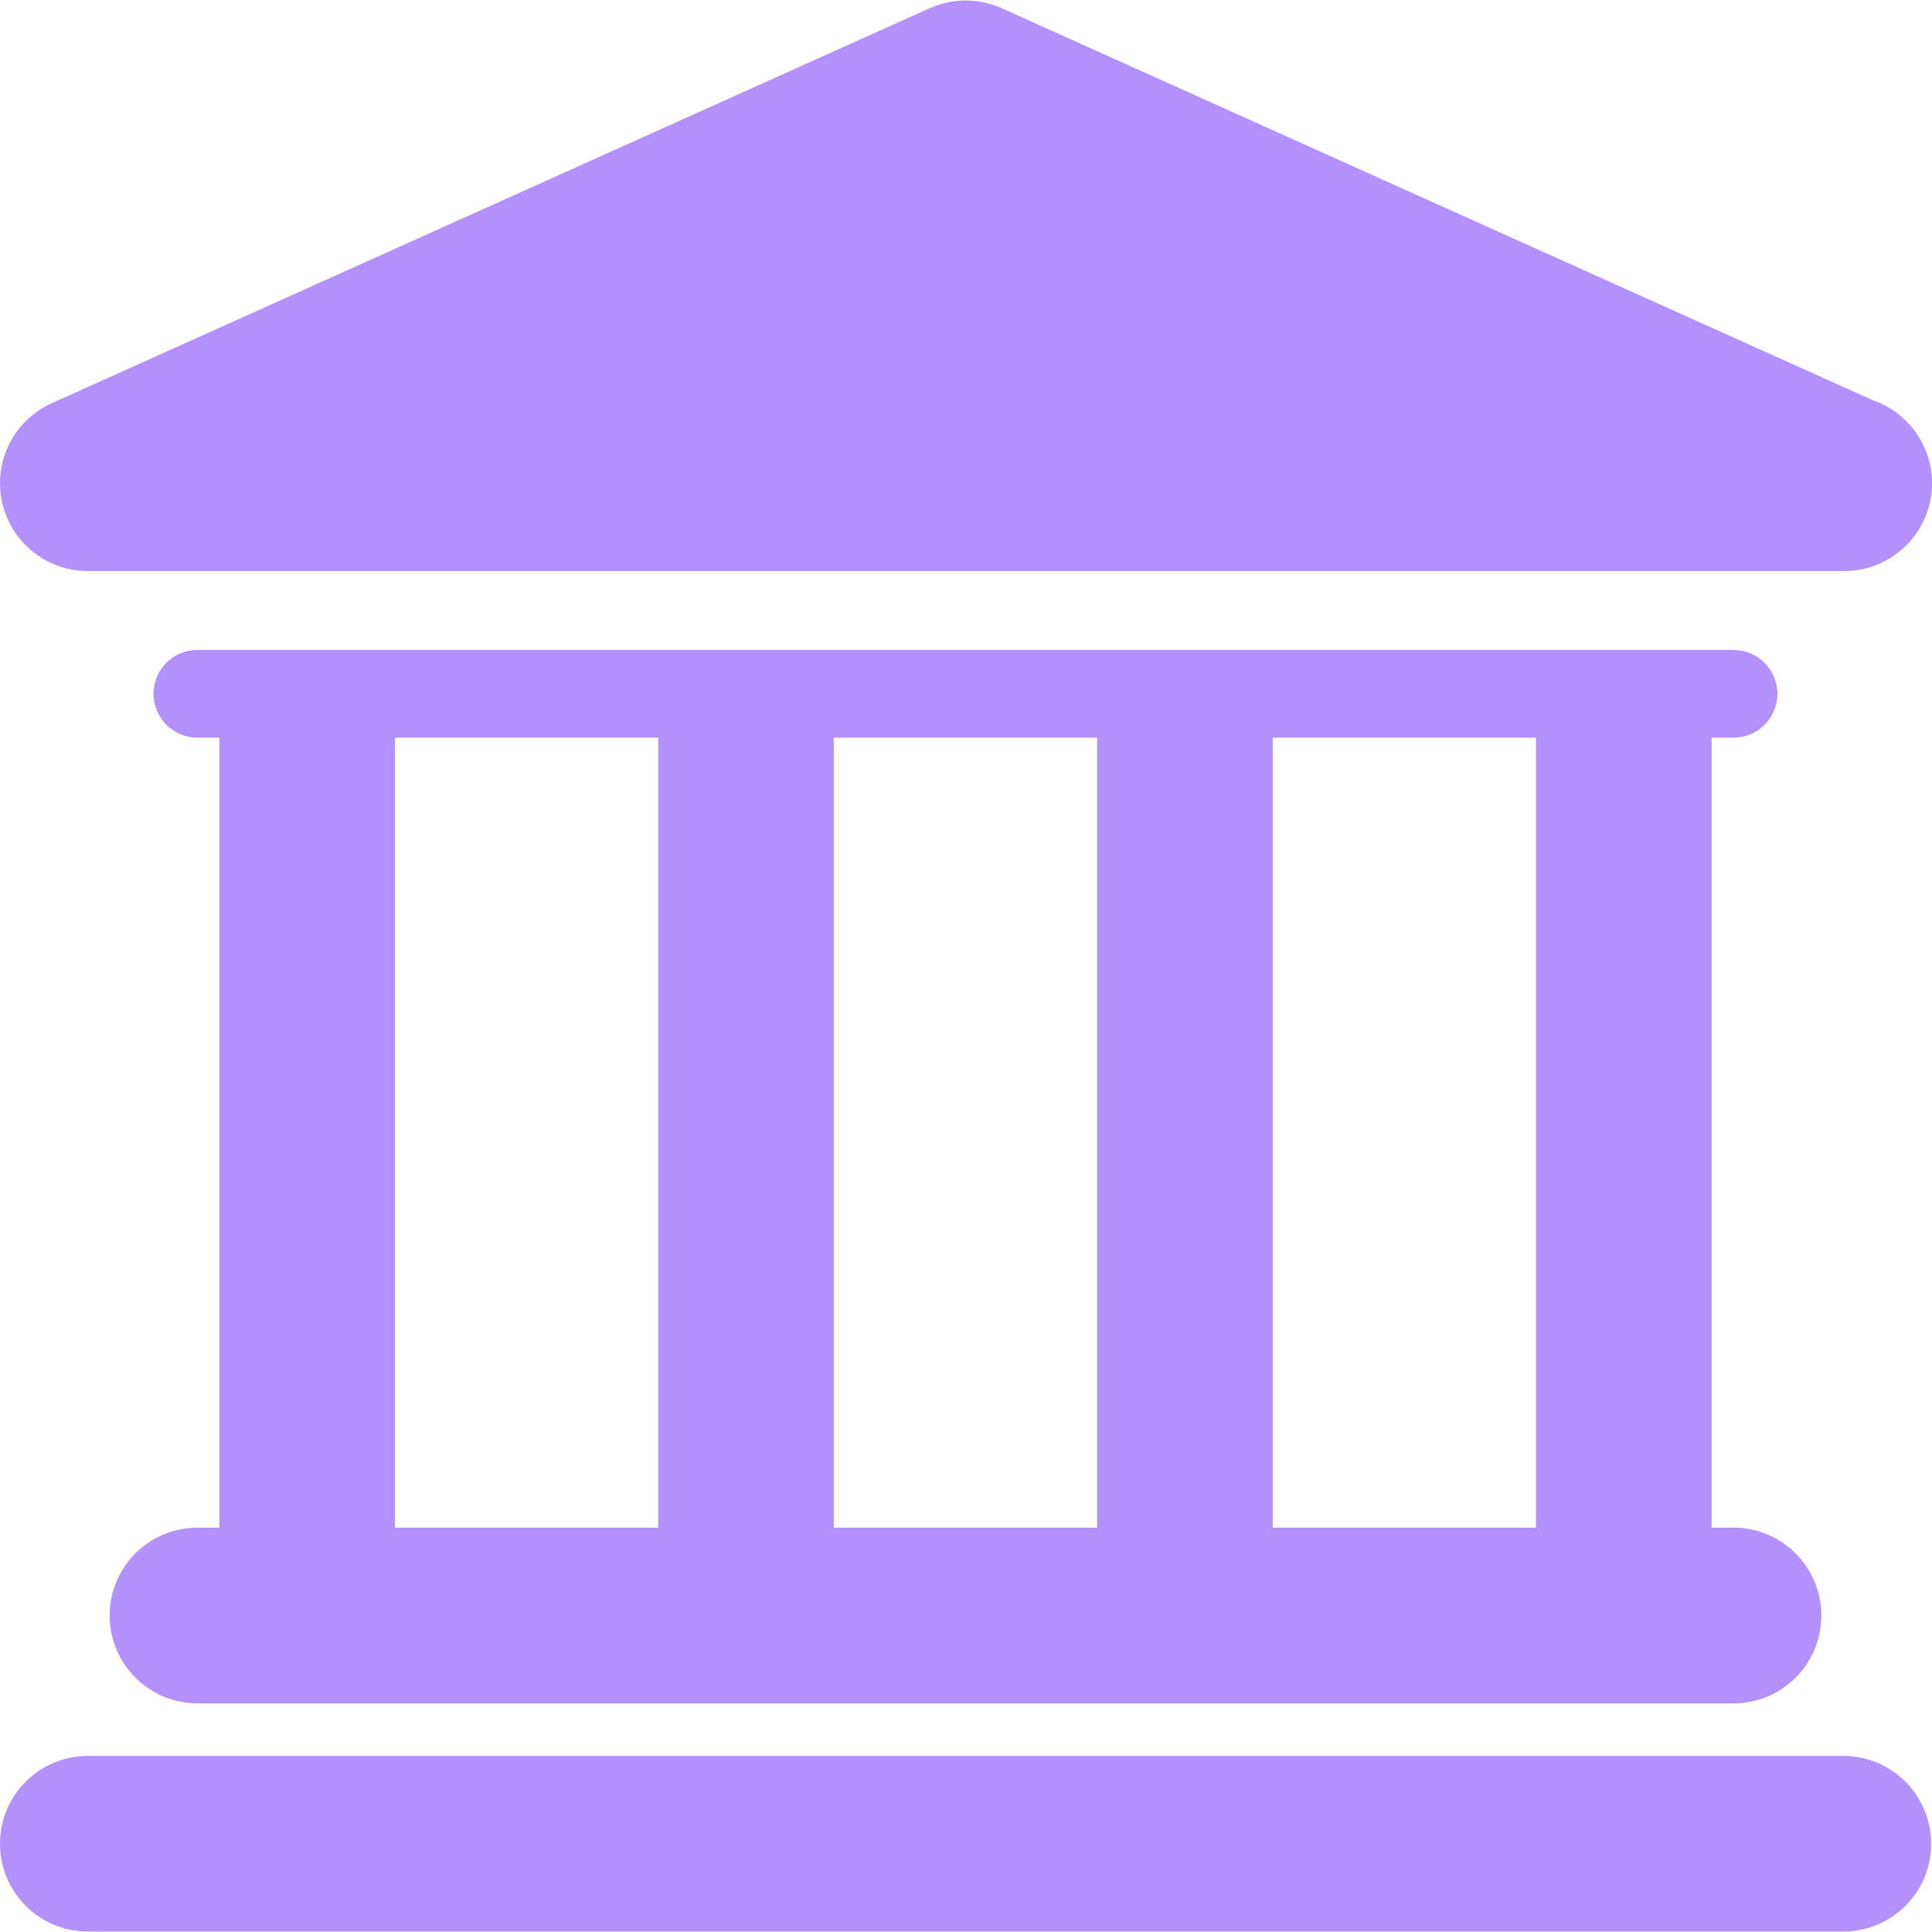<svg width="32" height="32" viewBox="0 0 32 32" fill="none" xmlns="http://www.w3.org/2000/svg">
<g clip-path="url(#clip0_2708_3390)">
<g clip-path="url(#clip1_2708_3390)">
<path d="M30.532 29.084H1.454C0.651 29.084 0 29.735 0 30.539C0 31.341 0.651 31.992 1.454 31.992H30.531C31.335 31.992 31.986 31.341 31.986 30.539C31.985 29.735 31.334 29.084 30.532 29.084Z" fill="#B391FF"/>
<path d="M3.27 25.303C2.467 25.303 1.816 25.954 1.816 26.758C1.816 27.561 2.467 28.213 3.27 28.213H28.713C29.516 28.213 30.167 27.561 30.167 26.758C30.167 25.954 29.516 25.303 28.713 25.303H28.35V12.218H28.713C29.115 12.218 29.439 11.892 29.439 11.491C29.439 11.09 29.114 10.765 28.713 10.765H3.27C2.868 10.765 2.543 11.09 2.543 11.491C2.543 11.892 2.869 12.218 3.27 12.218H3.634V25.303H3.27V25.303ZM25.441 12.218V25.303H21.08V12.218H25.441ZM18.171 12.218V25.303H13.81V12.218H18.171ZM6.541 12.218H10.902V25.303H6.541V12.218Z" fill="#B391FF"/>
<path d="M1.454 9.458H30.532C30.536 9.458 30.542 9.458 30.546 9.458C31.35 9.458 32 8.807 32 8.004C32 7.365 31.589 6.824 31.018 6.628L16.591 0.136C16.211 -0.034 15.778 -0.034 15.398 0.136L0.858 6.678C0.232 6.96 -0.112 7.639 0.033 8.309C0.176 8.979 0.769 9.458 1.454 9.458Z" fill="#B391FF"/>
</g>
</g>
<defs>
<clipPath id="clip0_2708_3390">
<rect width="32" height="32" fill="white"/>
</clipPath>
<clipPath id="clip1_2708_3390">
<rect width="32" height="32" fill="white"/>
</clipPath>
</defs>
</svg>
